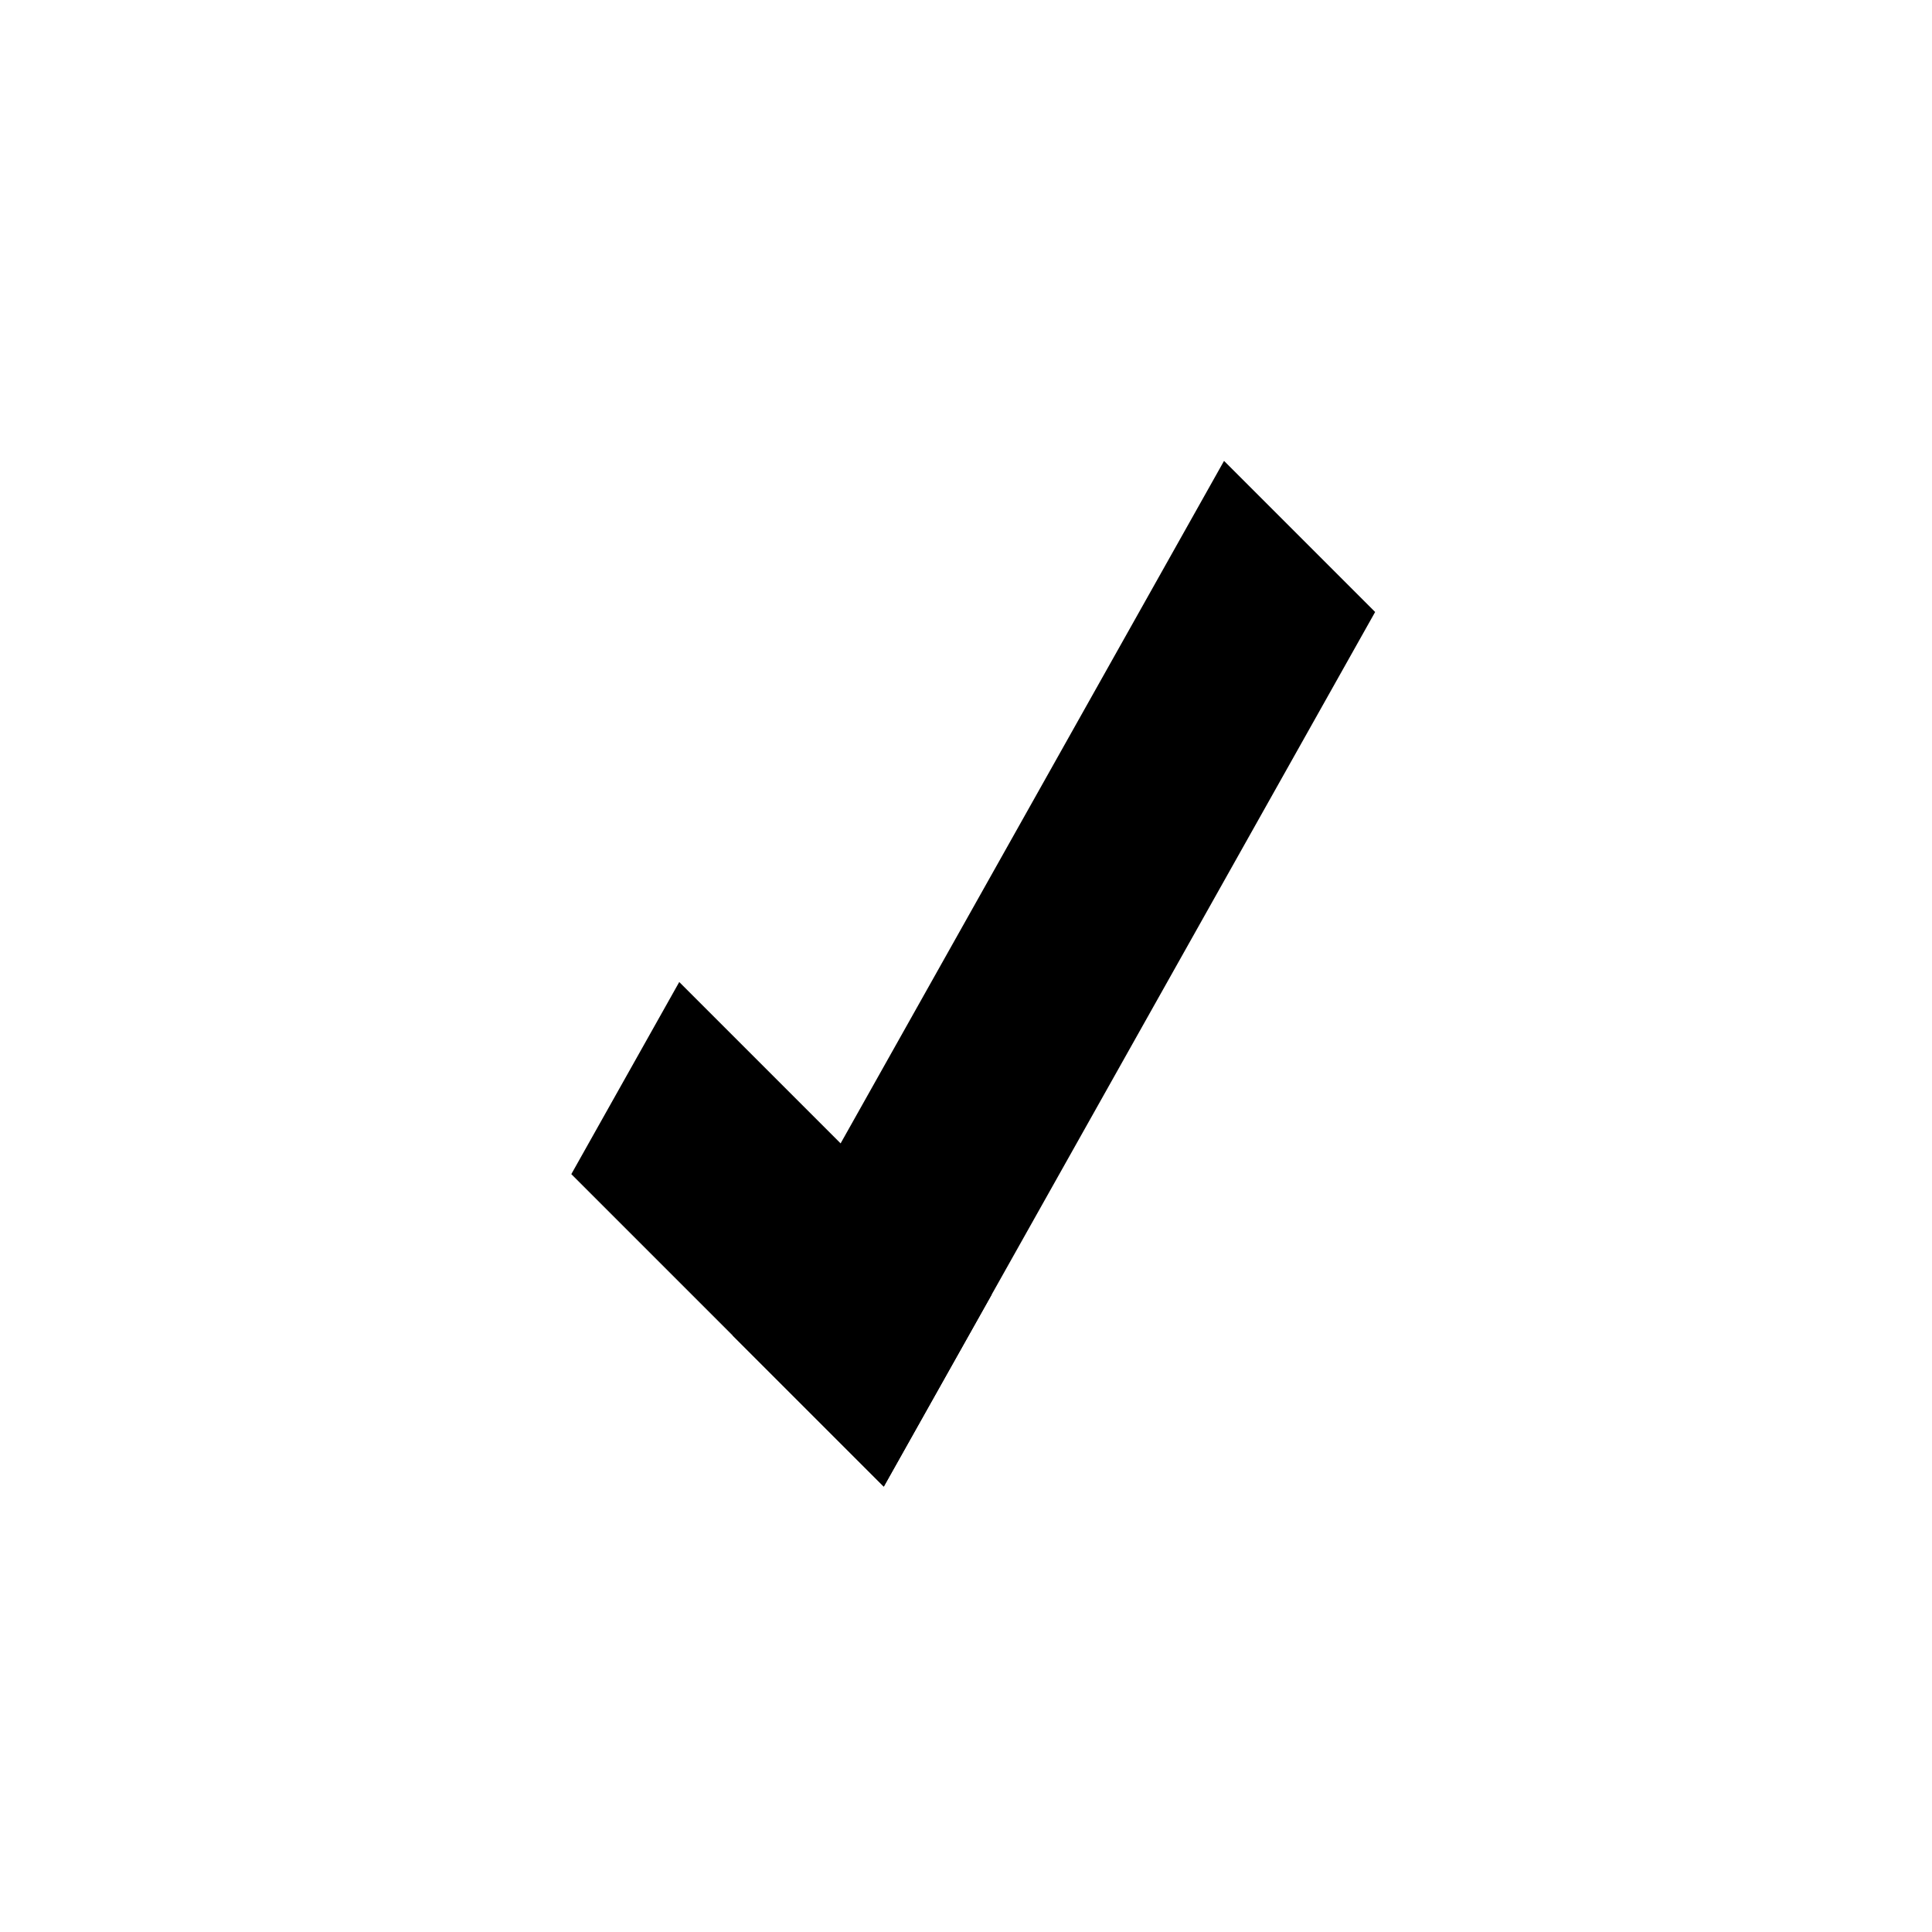 <svg xmlns="http://www.w3.org/2000/svg" width="64" height="64"><path style="fill:#000;stroke:none" transform="matrix(.05 -.089 .07 .07 .298 -8.018)" d="M-203.492 487.824h325.537v71.505h-325.537z"/><path style="fill:#000;stroke:none" transform="matrix(-.07 -.07 -.05 .089 .298 -8.018)" d="M-559.33 131.987h147.872v71.505H-559.33z"/></svg>